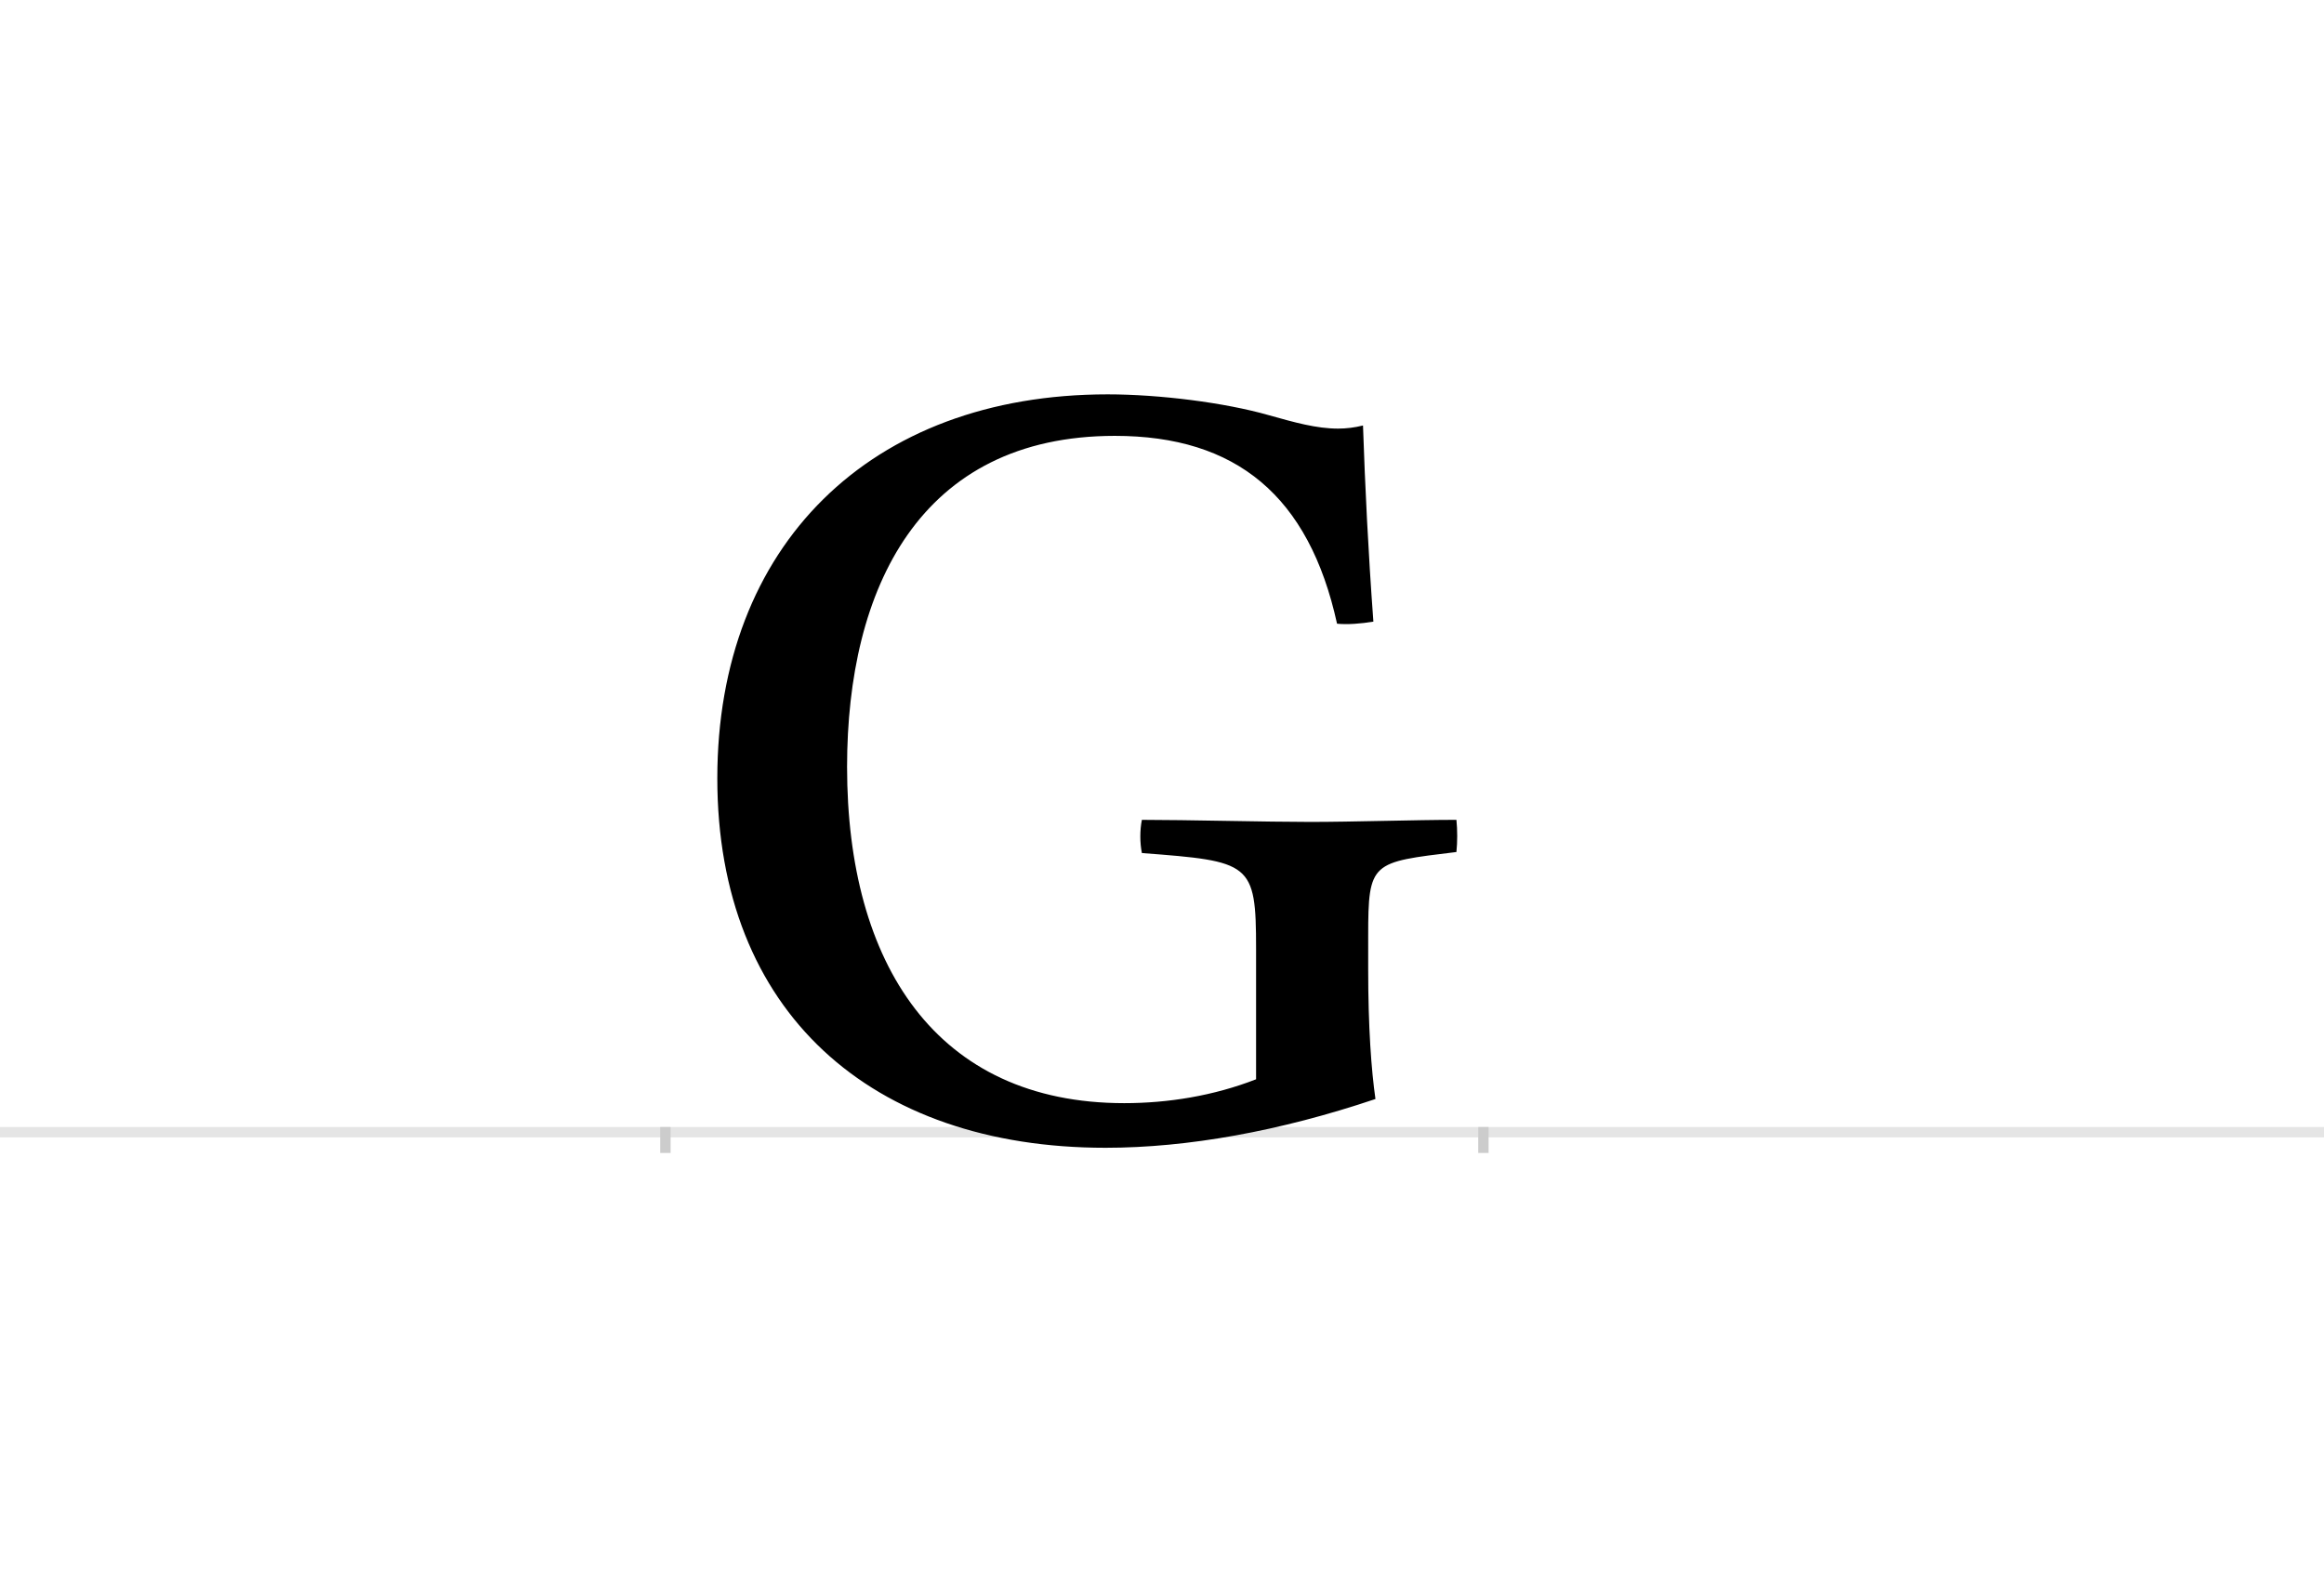 <?xml version="1.0" encoding="UTF-8"?>
<svg height="1521" version="1.1" width="2238.75" xmlns="http://www.w3.org/2000/svg" xmlns:xlink="http://www.w3.org/1999/xlink">
 <rect width="100%" height="100%" fill="#808080" stroke="none"/>
 <path d="M0,0 l2238.75,0 l0,1521 l-2238.75,0 Z M0,0" fill="rgb(255,255,255)" transform="matrix(1,0,0,-1,0,1521)"/>
 <path d="M0,0 l2238.75,0" fill="none" stroke="rgb(229,229,229)" stroke-width="10" transform="matrix(1,0,0,-1,0,1091)"/>
 <path d="M0,5 l0,-25" fill="none" stroke="rgb(204,204,204)" stroke-width="10" transform="matrix(1,0,0,-1,641,1091)"/>
 <path d="M0,5 l0,-25" fill="none" stroke="rgb(204,204,204)" stroke-width="10" transform="matrix(1,0,0,-1,1429,1091)"/>
 <path d="M677,189 c0,72,3,71,85,81 c1,10,1,21,0,31 c-39,0,-100,-2,-141,-2 c-41,0,-120,2,-162,2 c-2,-10,-2,-22,0,-32 c105,-8,110,-9,110,-92 l0,-126 c-41,-16,-85,-23,-127,-23 c-181,0,-267,134,-267,324 c0,172,70,319,258,319 c117,0,187,-58,214,-181 c10,-1,23,0,35,2 c-5,68,-8,130,-10,189 c-8,-2,-16,-3,-24,-3 c-21,0,-42,6,-67,13 c-42,12,-105,20,-155,20 c-229,0,-376,-146,-376,-370 c0,-225,148,-356,374,-356 c79,0,168,16,260,47 c-4,28,-7,69,-7,125 Z M677,189" fill="rgb(0,0,0)" transform="matrix(1,0,0,-1,641,1091)"/>
</svg>